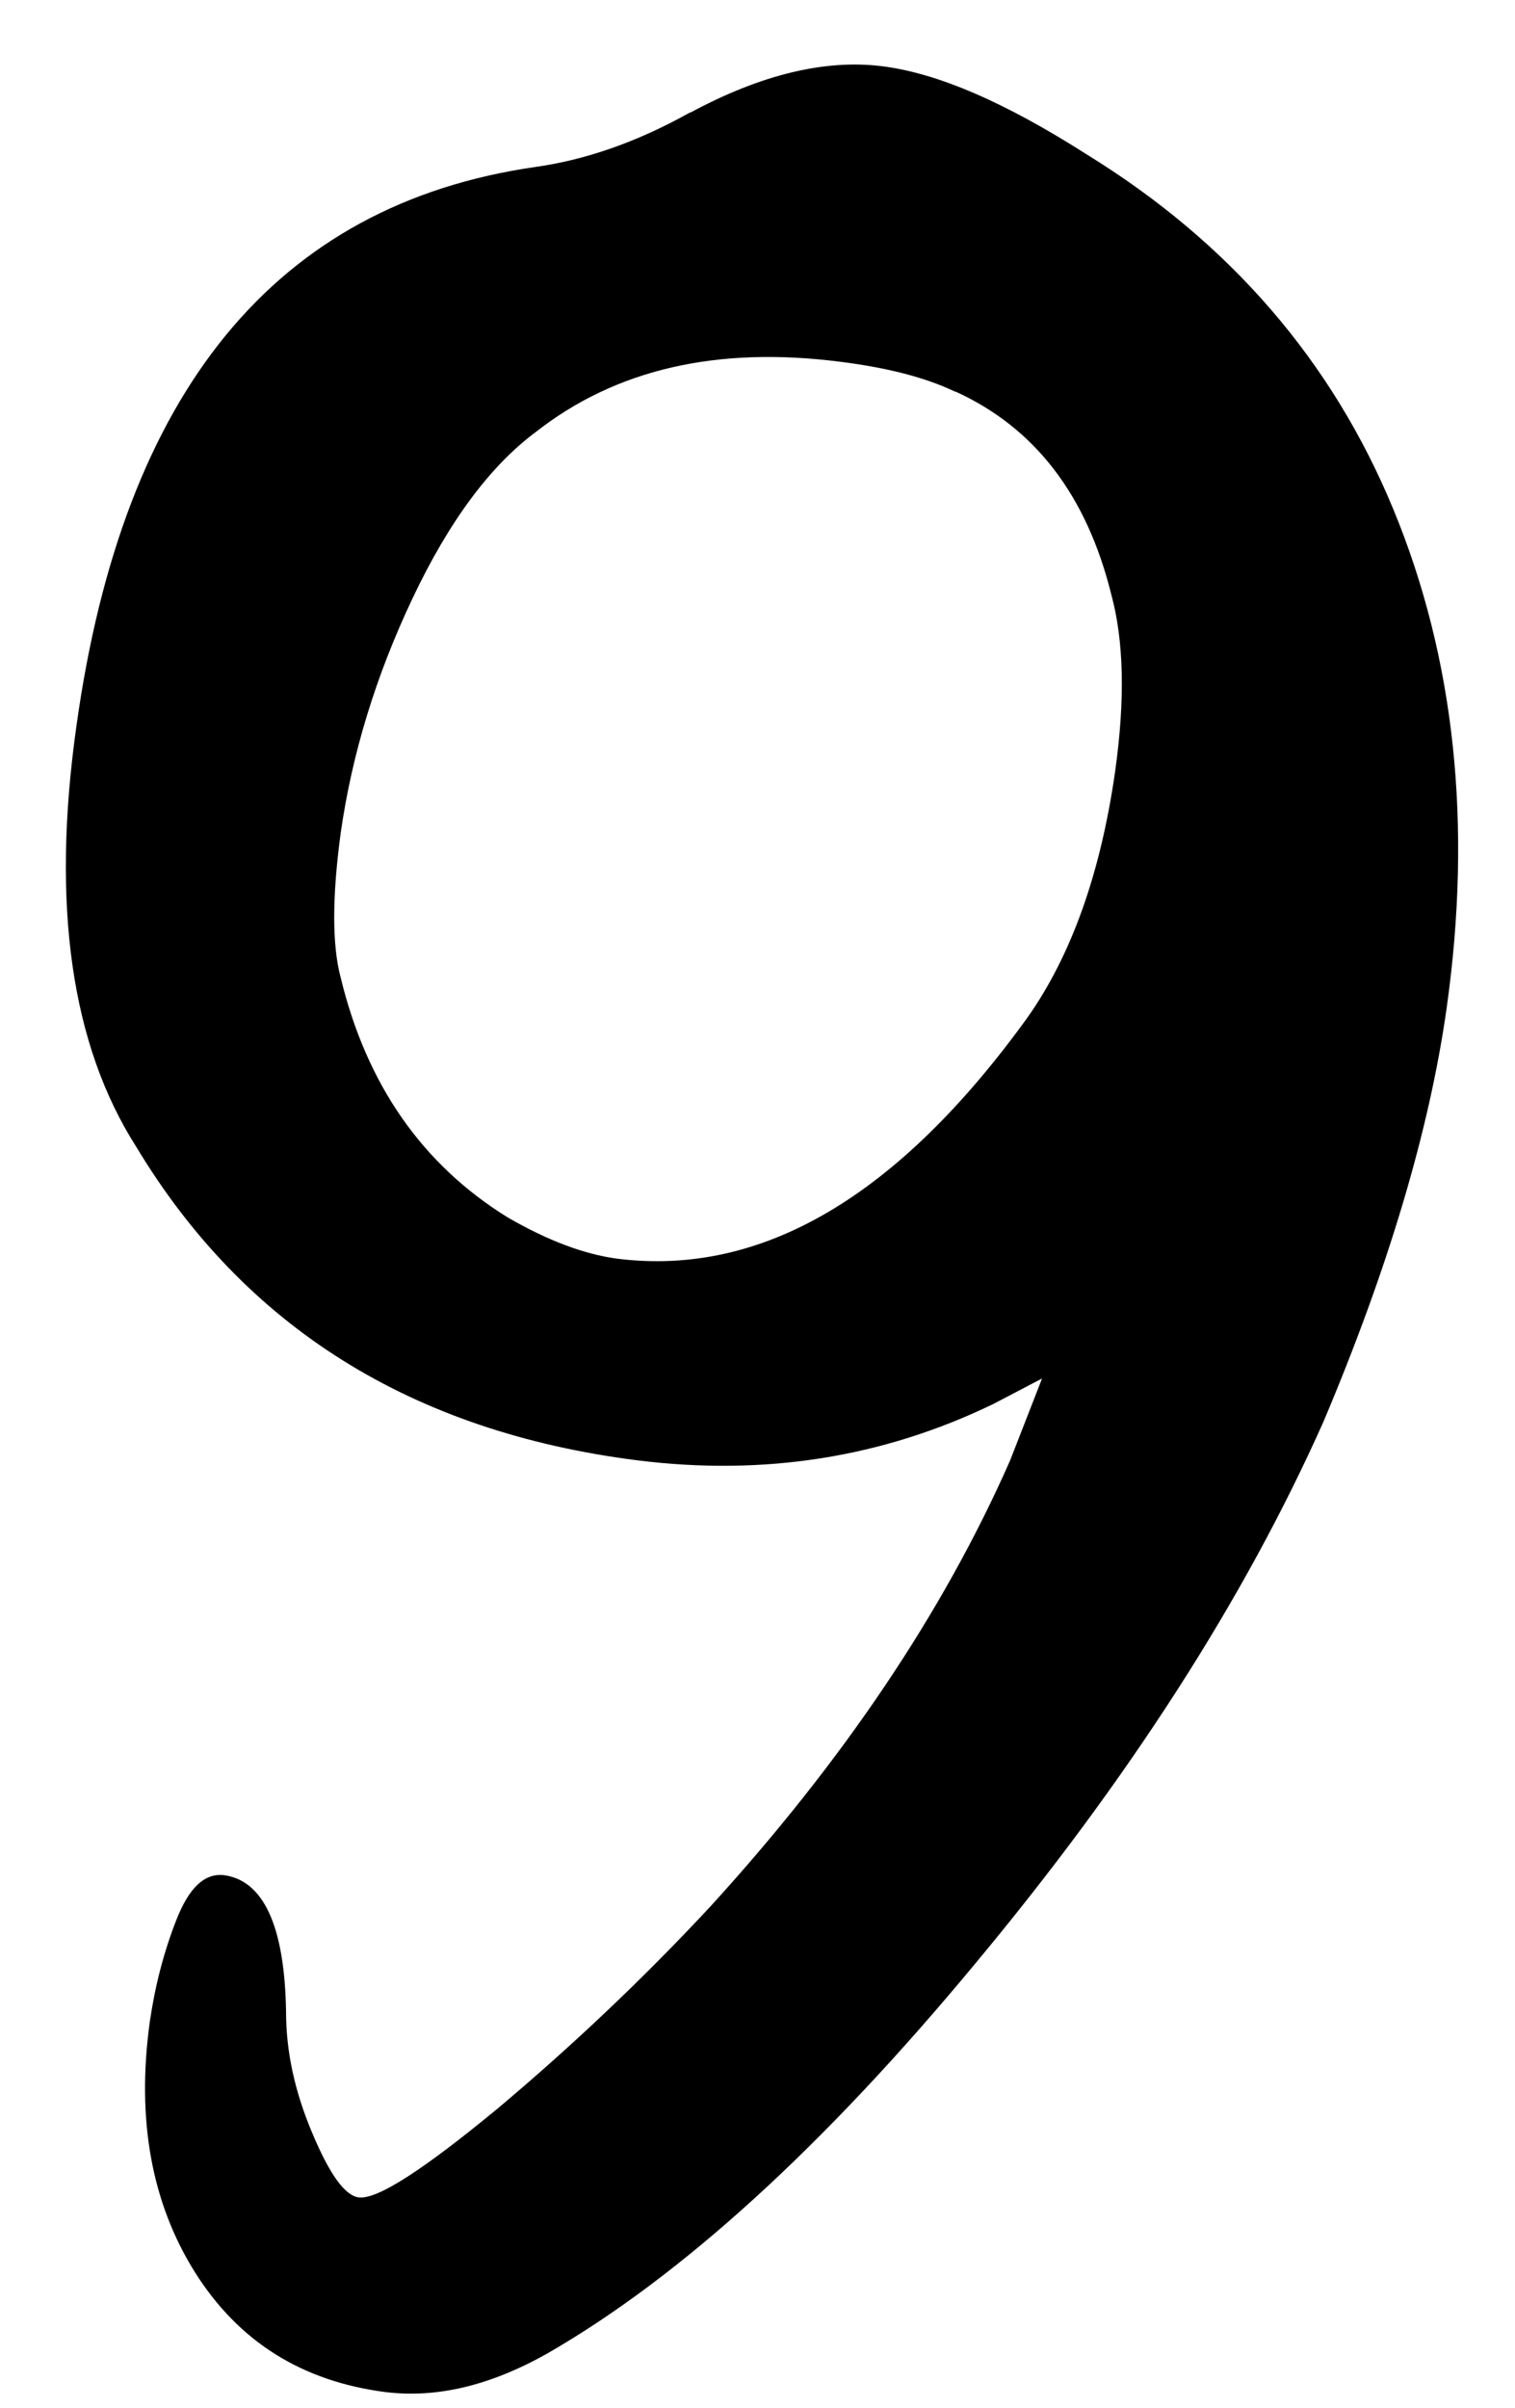 <svg width="17" height="27" viewBox="0 0 17 27" fill="none" xmlns="http://www.w3.org/2000/svg">
<path d="M7.75 1.261C8.542 0.835 9.259 0.664 9.893 0.742C10.528 0.82 11.29 1.155 12.193 1.731C13.799 2.719 14.949 4.049 15.636 5.714C16.323 7.378 16.524 9.242 16.233 11.304C16.039 12.677 15.576 14.228 14.851 15.942C13.963 17.933 12.664 19.953 10.946 22.016C9.236 24.079 7.631 25.537 6.13 26.398C5.495 26.753 4.898 26.895 4.323 26.824C3.39 26.703 2.68 26.262 2.187 25.48C1.702 24.705 1.53 23.773 1.68 22.678C1.739 22.272 1.836 21.895 1.978 21.532C2.12 21.17 2.292 21.006 2.508 21.027C2.956 21.084 3.195 21.596 3.21 22.564C3.21 23.005 3.307 23.453 3.502 23.915C3.696 24.378 3.867 24.619 4.024 24.641C4.233 24.669 4.756 24.328 5.592 23.638C6.421 22.941 7.22 22.187 7.974 21.376C9.453 19.754 10.58 18.09 11.335 16.376L11.693 15.458L11.148 15.743C9.901 16.347 8.572 16.553 7.153 16.376C4.622 16.056 2.747 14.882 1.53 12.862C0.798 11.717 0.574 10.145 0.858 8.139C1.381 4.384 3.098 2.293 6.003 1.873C6.563 1.795 7.145 1.596 7.743 1.261H7.75ZM10.715 4.391C10.371 4.227 9.938 4.121 9.43 4.057C8.042 3.879 6.907 4.142 6.01 4.846C5.503 5.223 5.04 5.842 4.629 6.71C4.218 7.577 3.95 8.452 3.823 9.341C3.726 10.06 3.726 10.6 3.823 10.963C4.114 12.165 4.741 13.061 5.697 13.652C6.152 13.915 6.556 14.064 6.921 14.114C8.549 14.32 10.08 13.417 11.529 11.411C12.021 10.714 12.35 9.796 12.514 8.644C12.626 7.841 12.611 7.186 12.47 6.667C12.193 5.55 11.611 4.796 10.722 4.391H10.715Z" fill="black"/>
</svg>
